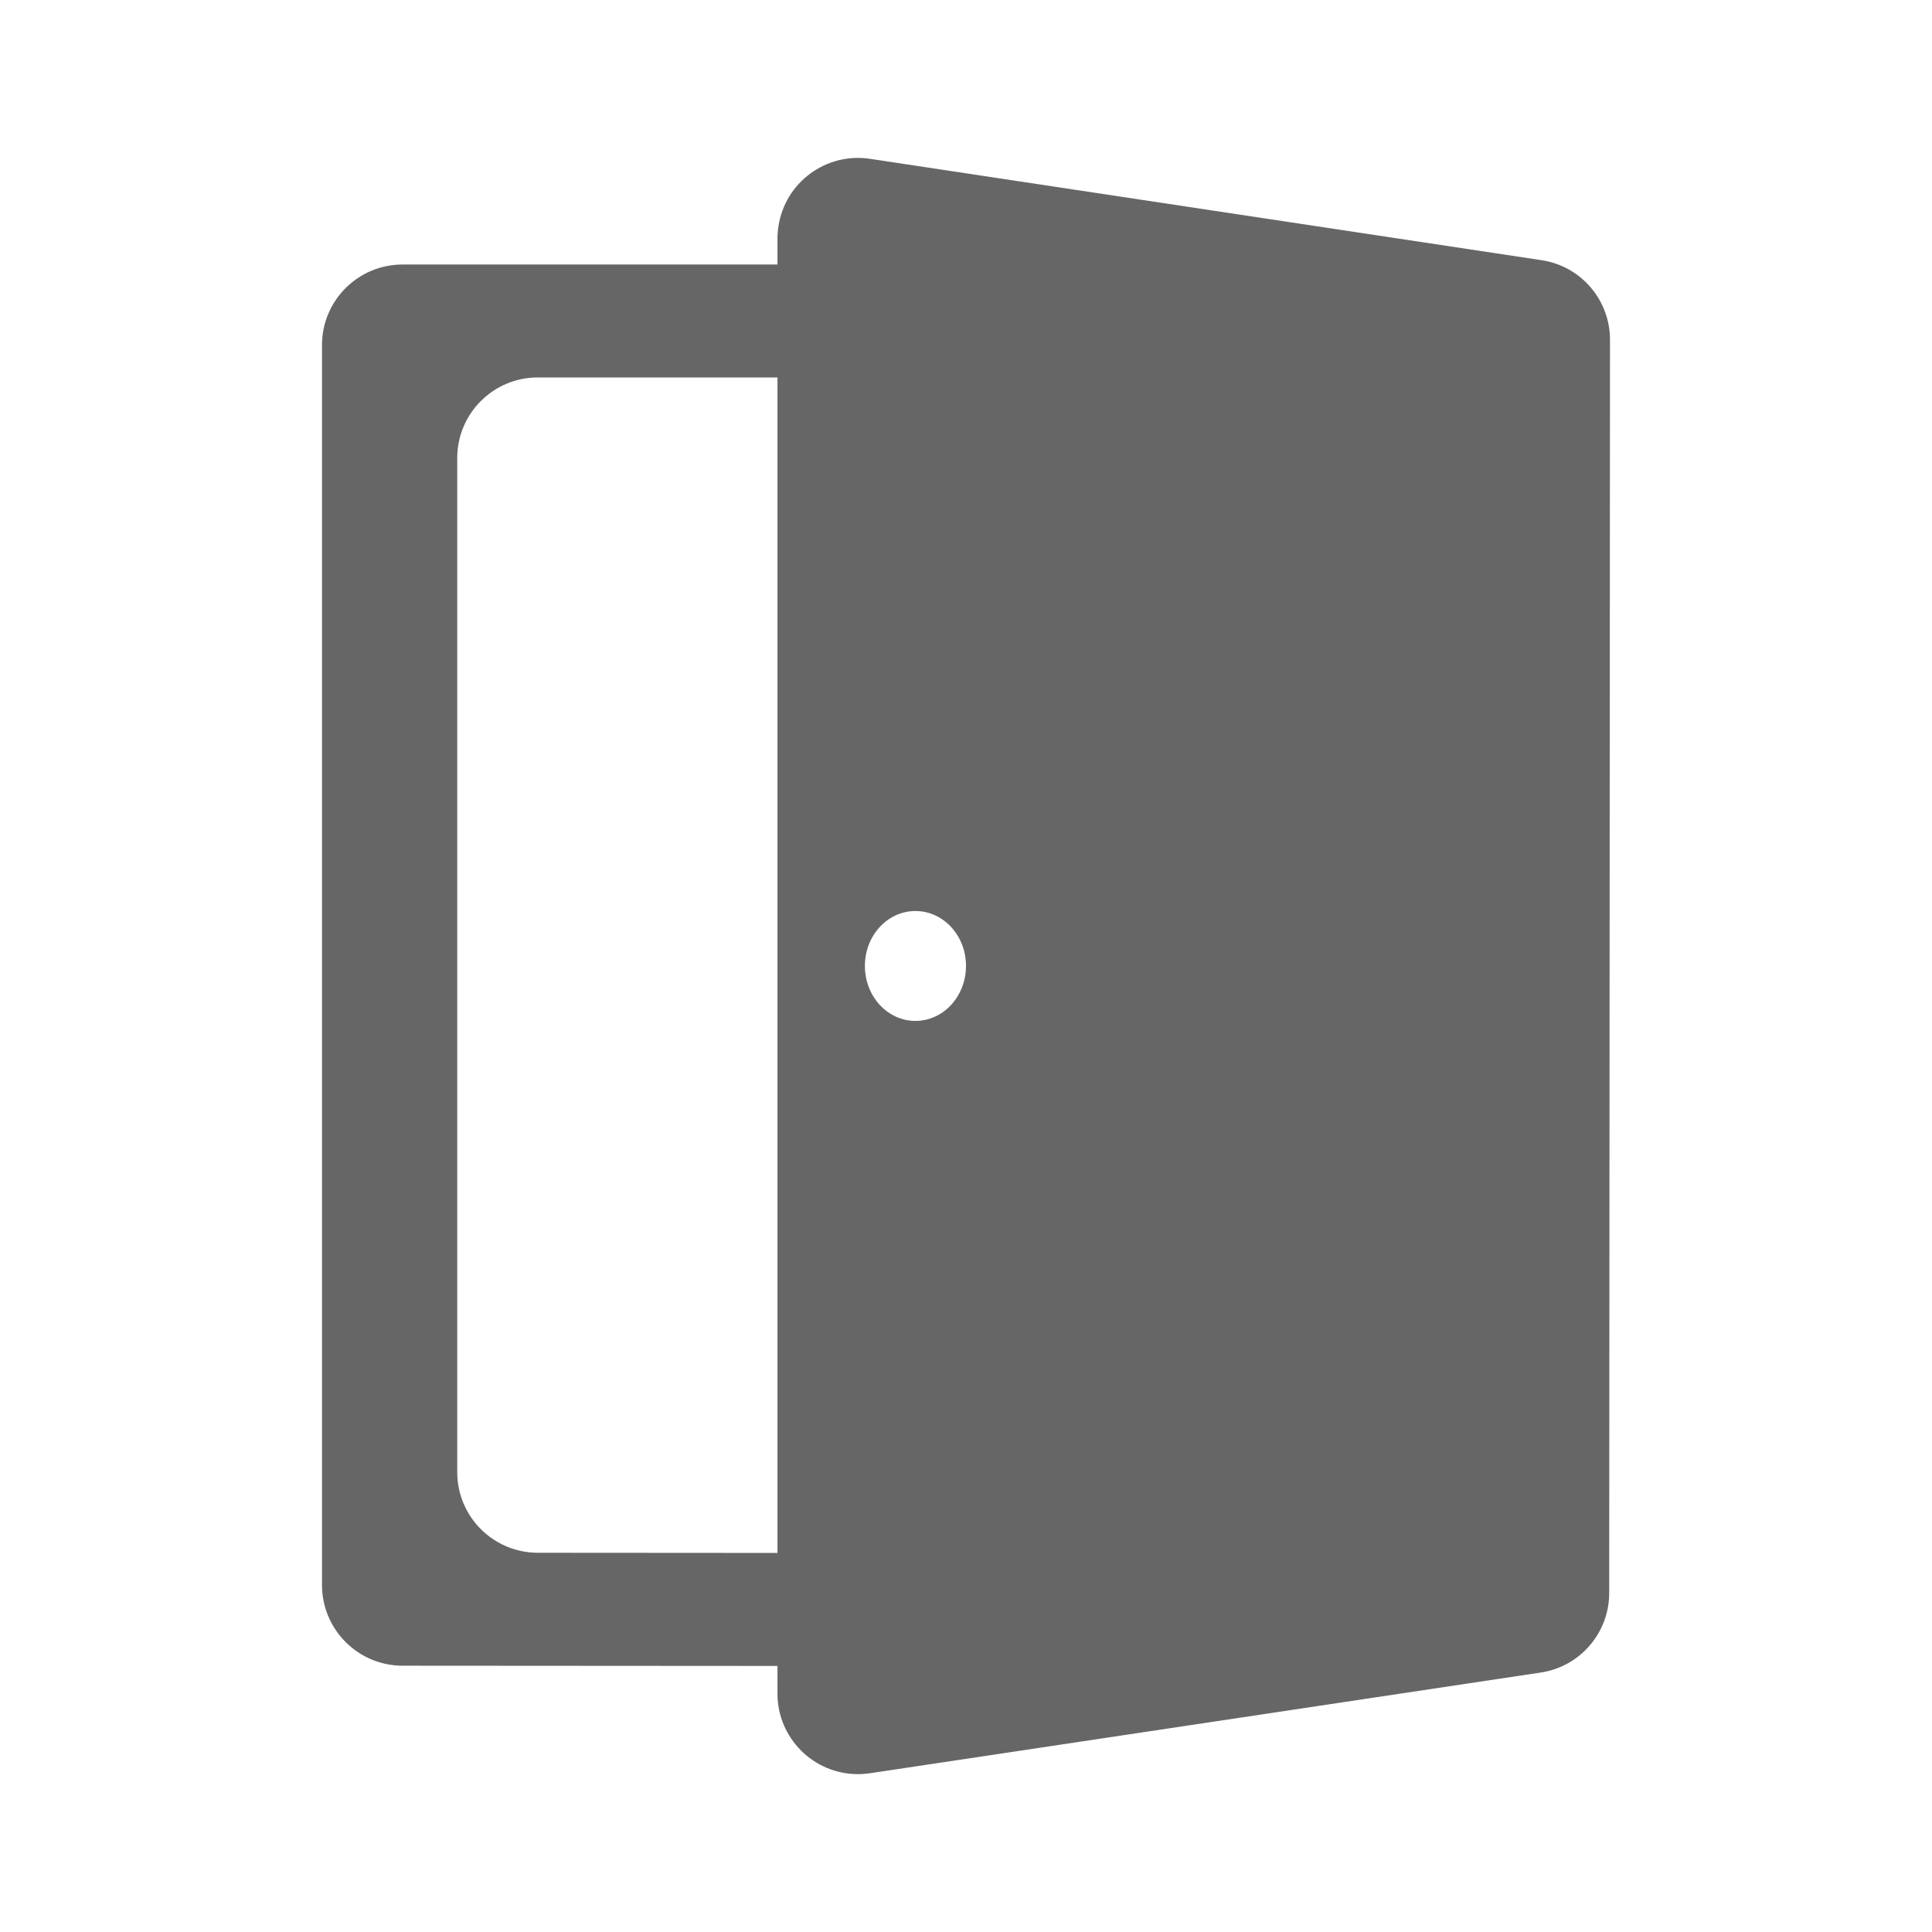 <?xml version="1.0" encoding="UTF-8"?>
<svg width="24px" height="24px" viewBox="0 0 24 24" version="1.1" xmlns="http://www.w3.org/2000/svg" xmlns:xlink="http://www.w3.org/1999/xlink">
    <!-- Generator: sketchtool 59.1 (101010) - https://sketch.com -->
    <title>64B42C13-88BA-4F27-A8EC-9013670BD749</title>
    <desc>Created with sketchtool.</desc>
    <g id="Page-1" stroke="none" stroke-width="1" fill="none" fill-rule="evenodd">
        <g id="OD_Publicidad_home" transform="translate(-16, -732)" fill="#666666">
            <g id="Organism/Menu">
                <g id="Molecules/Menu/tab_logout" transform="translate(0, 720)">
                    <g id="Atoms/Icons/Menu/Logout_on" transform="translate(16, 12)">
                        <path d="M9.658,2.961 L9.658,3.286 L9.658,3.286 L5,3.286 C4.448,3.286 4,3.734 4,4.286 L4,19.691 C4.001,20.243 4.448,20.691 5,20.692 L9.658,20.695 L9.658,20.695 L9.658,21.039 C9.658,21.591 10.106,22.039 10.658,22.039 C10.708,22.039 10.758,22.035 10.807,22.028 L19.139,20.777 C19.628,20.704 19.99,20.284 19.99,19.789 L20,4.221 C20,3.726 19.639,3.305 19.149,3.232 L10.808,1.973 C10.262,1.89 9.752,2.266 9.67,2.812 C9.662,2.861 9.658,2.911 9.658,2.961 Z M11.372,11.317 C11.719,11.317 12,11.622 12,11.999 C12,12.377 11.719,12.682 11.372,12.682 C11.025,12.682 10.744,12.377 10.744,11.999 C10.744,11.622 11.025,11.317 11.372,11.317 Z M5.68,18.289 L5.68,5.689 C5.68,5.137 6.128,4.689 6.68,4.689 L9.658,4.689 L9.658,4.689 L9.658,19.291 L6.68,19.289 C6.128,19.288 5.681,18.841 5.68,18.289 Z" id="Shape"></path>
                    </g>
                </g>
            </g>
        </g>
    </g>
</svg>